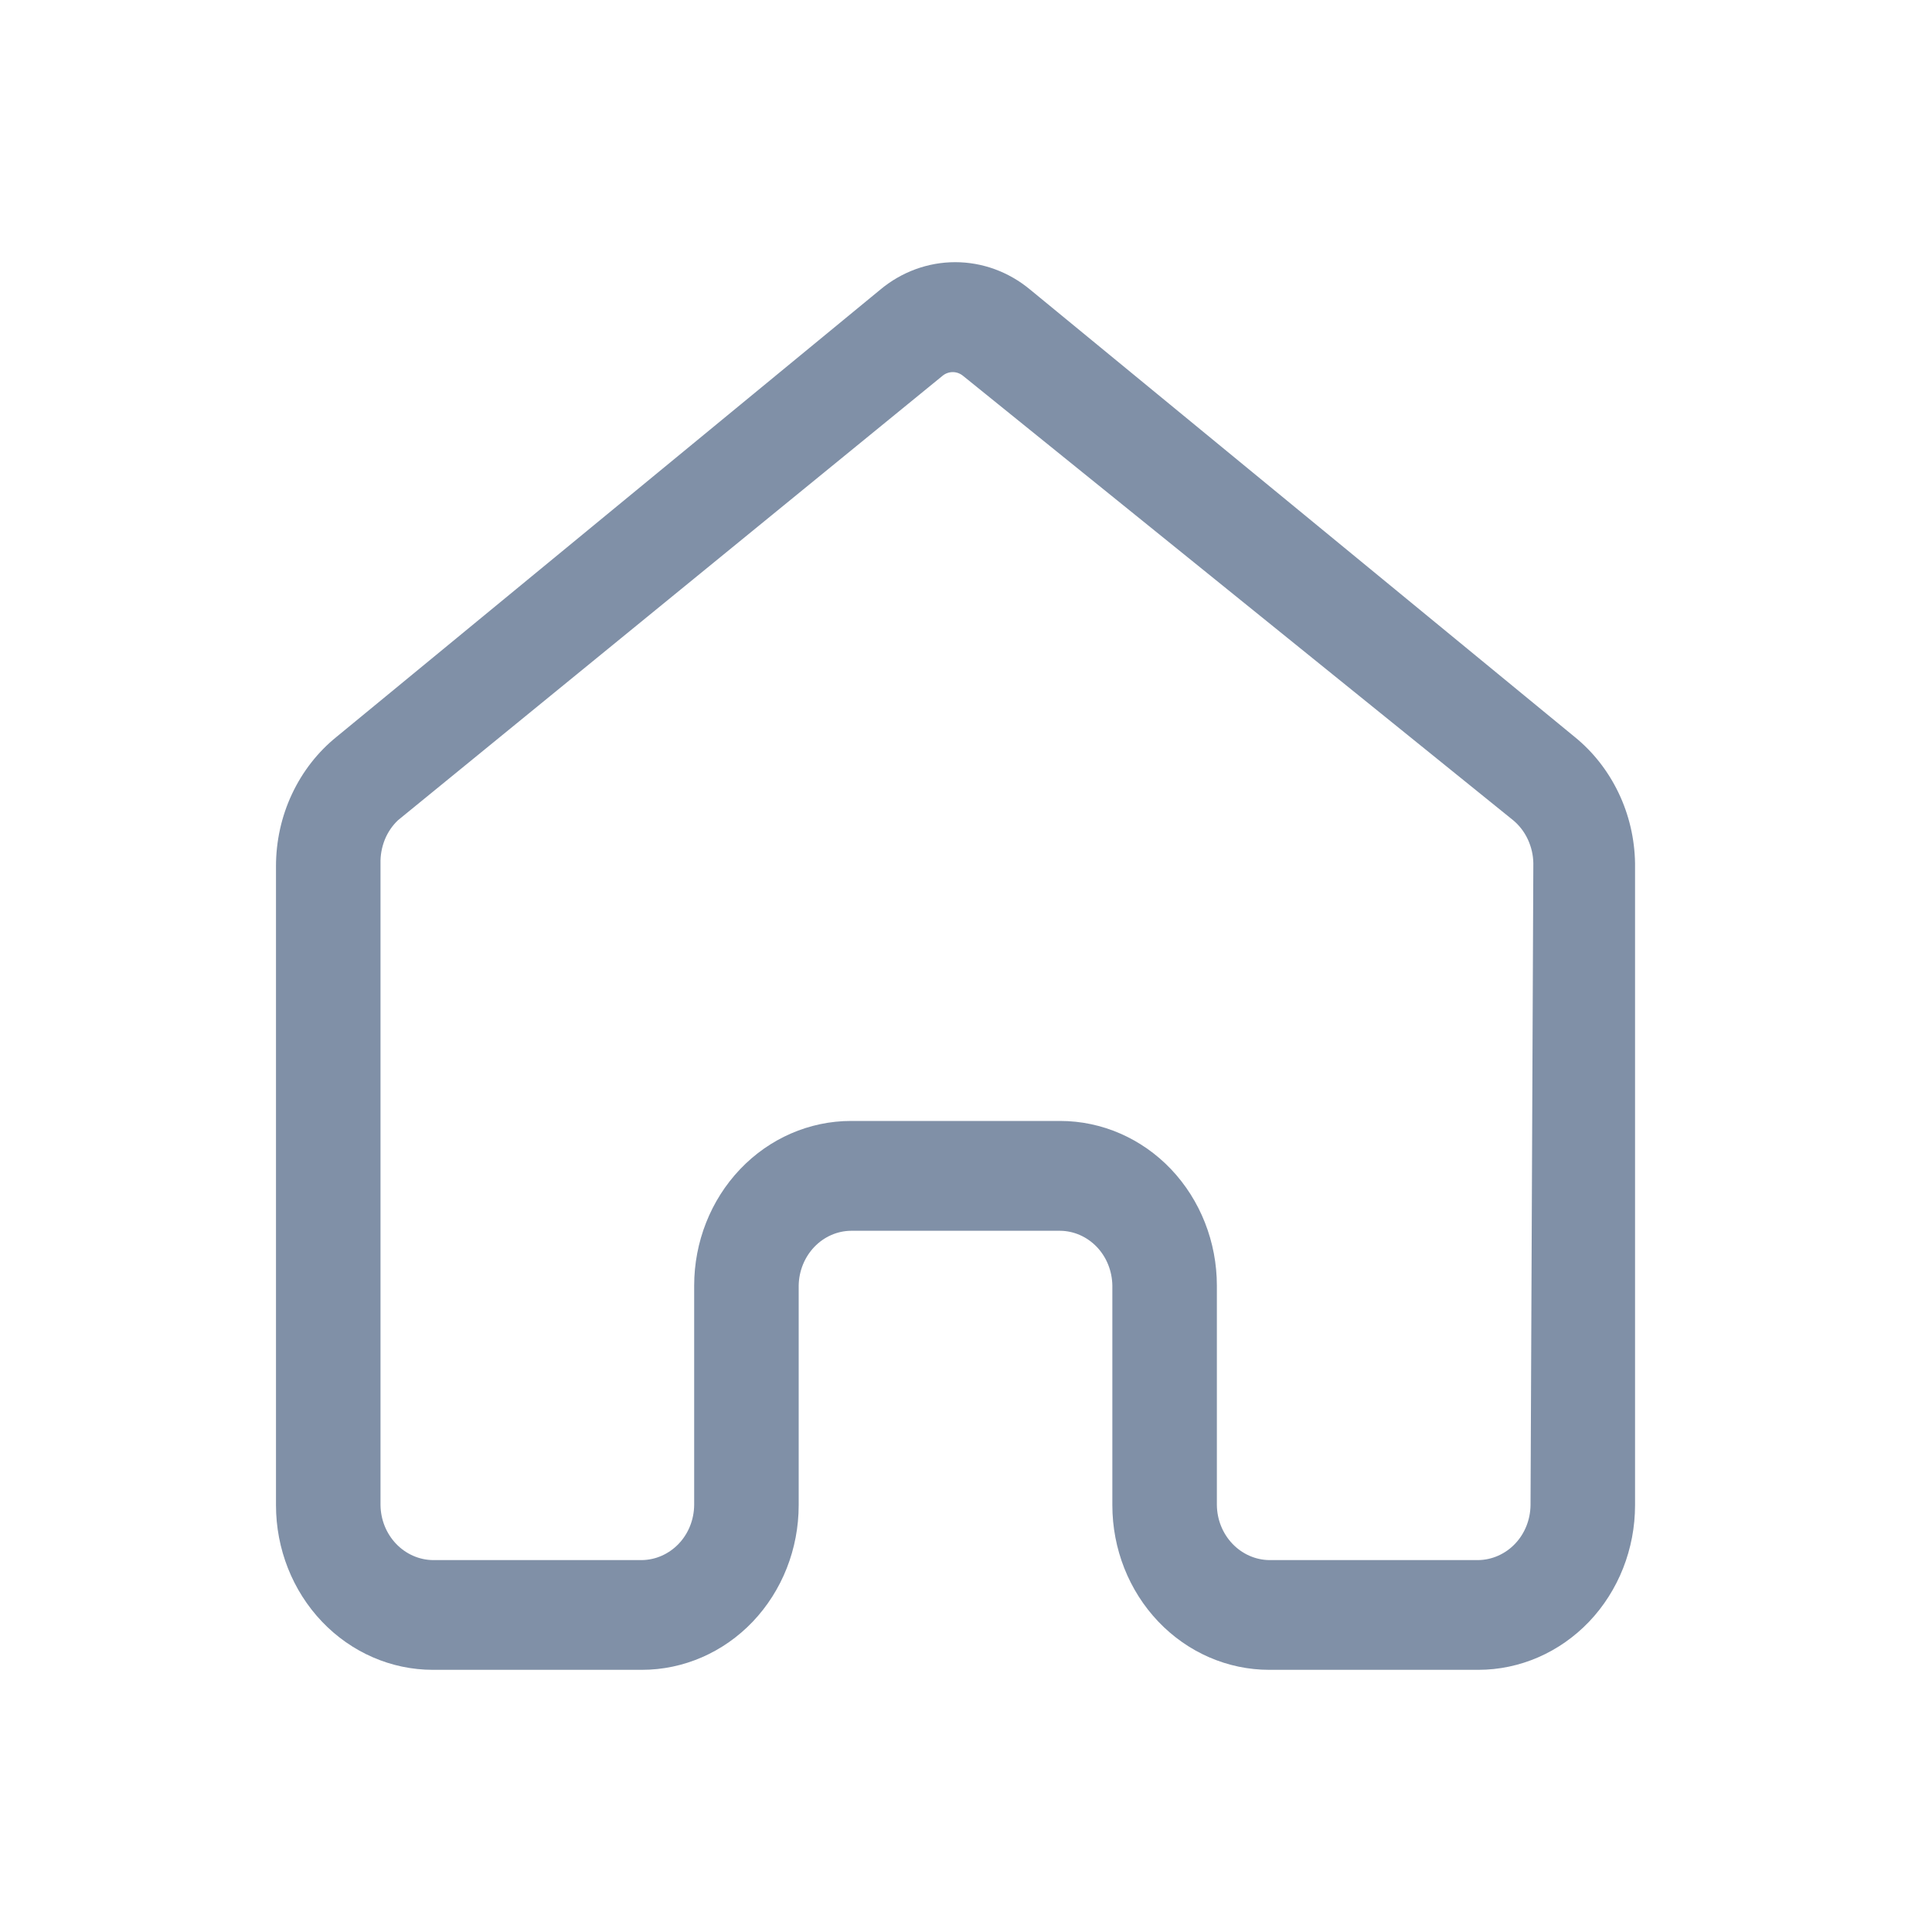 <svg width="20" height="20" viewBox="0 0 20 20" fill="none" xmlns="http://www.w3.org/2000/svg">
<path d="M16.299 7.627L10.664 2.998C10.443 2.814 10.17 2.714 9.888 2.714C9.607 2.714 9.333 2.814 9.113 2.998L3.485 7.627C3.289 7.785 3.131 7.988 3.022 8.221C2.913 8.453 2.857 8.709 2.857 8.968V15.581C2.857 16.034 3.028 16.467 3.333 16.787C3.637 17.106 4.05 17.286 4.481 17.286H6.645C7.076 17.286 7.489 17.106 7.793 16.787C8.097 16.467 8.268 16.034 8.268 15.581V13.309C8.27 13.159 8.328 13.015 8.429 12.909C8.53 12.803 8.667 12.742 8.81 12.741H10.974C11.117 12.742 11.254 12.803 11.355 12.909C11.456 13.015 11.513 13.159 11.515 13.309V15.581C11.515 16.034 11.686 16.467 11.991 16.787C12.295 17.106 12.708 17.286 13.139 17.286H15.303C15.734 17.286 16.146 17.106 16.451 16.787C16.755 16.467 16.926 16.034 16.926 15.581V8.937C16.922 8.684 16.864 8.434 16.755 8.207C16.646 7.98 16.491 7.782 16.299 7.627ZM15.844 15.581C15.842 15.732 15.785 15.875 15.684 15.981C15.583 16.087 15.446 16.148 15.303 16.15H13.139C12.996 16.148 12.859 16.087 12.758 15.981C12.657 15.875 12.599 15.732 12.597 15.581V13.309C12.597 12.857 12.426 12.423 12.122 12.103C11.818 11.784 11.405 11.604 10.974 11.604H8.81C8.379 11.604 7.966 11.784 7.662 12.103C7.357 12.423 7.186 12.857 7.186 13.309V15.581C7.184 15.732 7.127 15.875 7.026 15.981C6.925 16.087 6.788 16.148 6.645 16.15H4.481C4.338 16.148 4.201 16.087 4.1 15.981C3.999 15.875 3.941 15.732 3.939 15.581V8.937C3.937 8.854 3.952 8.771 3.983 8.693C4.014 8.616 4.061 8.547 4.12 8.491L9.755 3.892C9.785 3.866 9.824 3.852 9.863 3.852C9.902 3.852 9.94 3.866 9.971 3.892L15.664 8.491C15.728 8.544 15.78 8.612 15.816 8.689C15.852 8.767 15.872 8.851 15.873 8.937L15.844 15.581Z" fill="#8090A7"/>
</svg>

